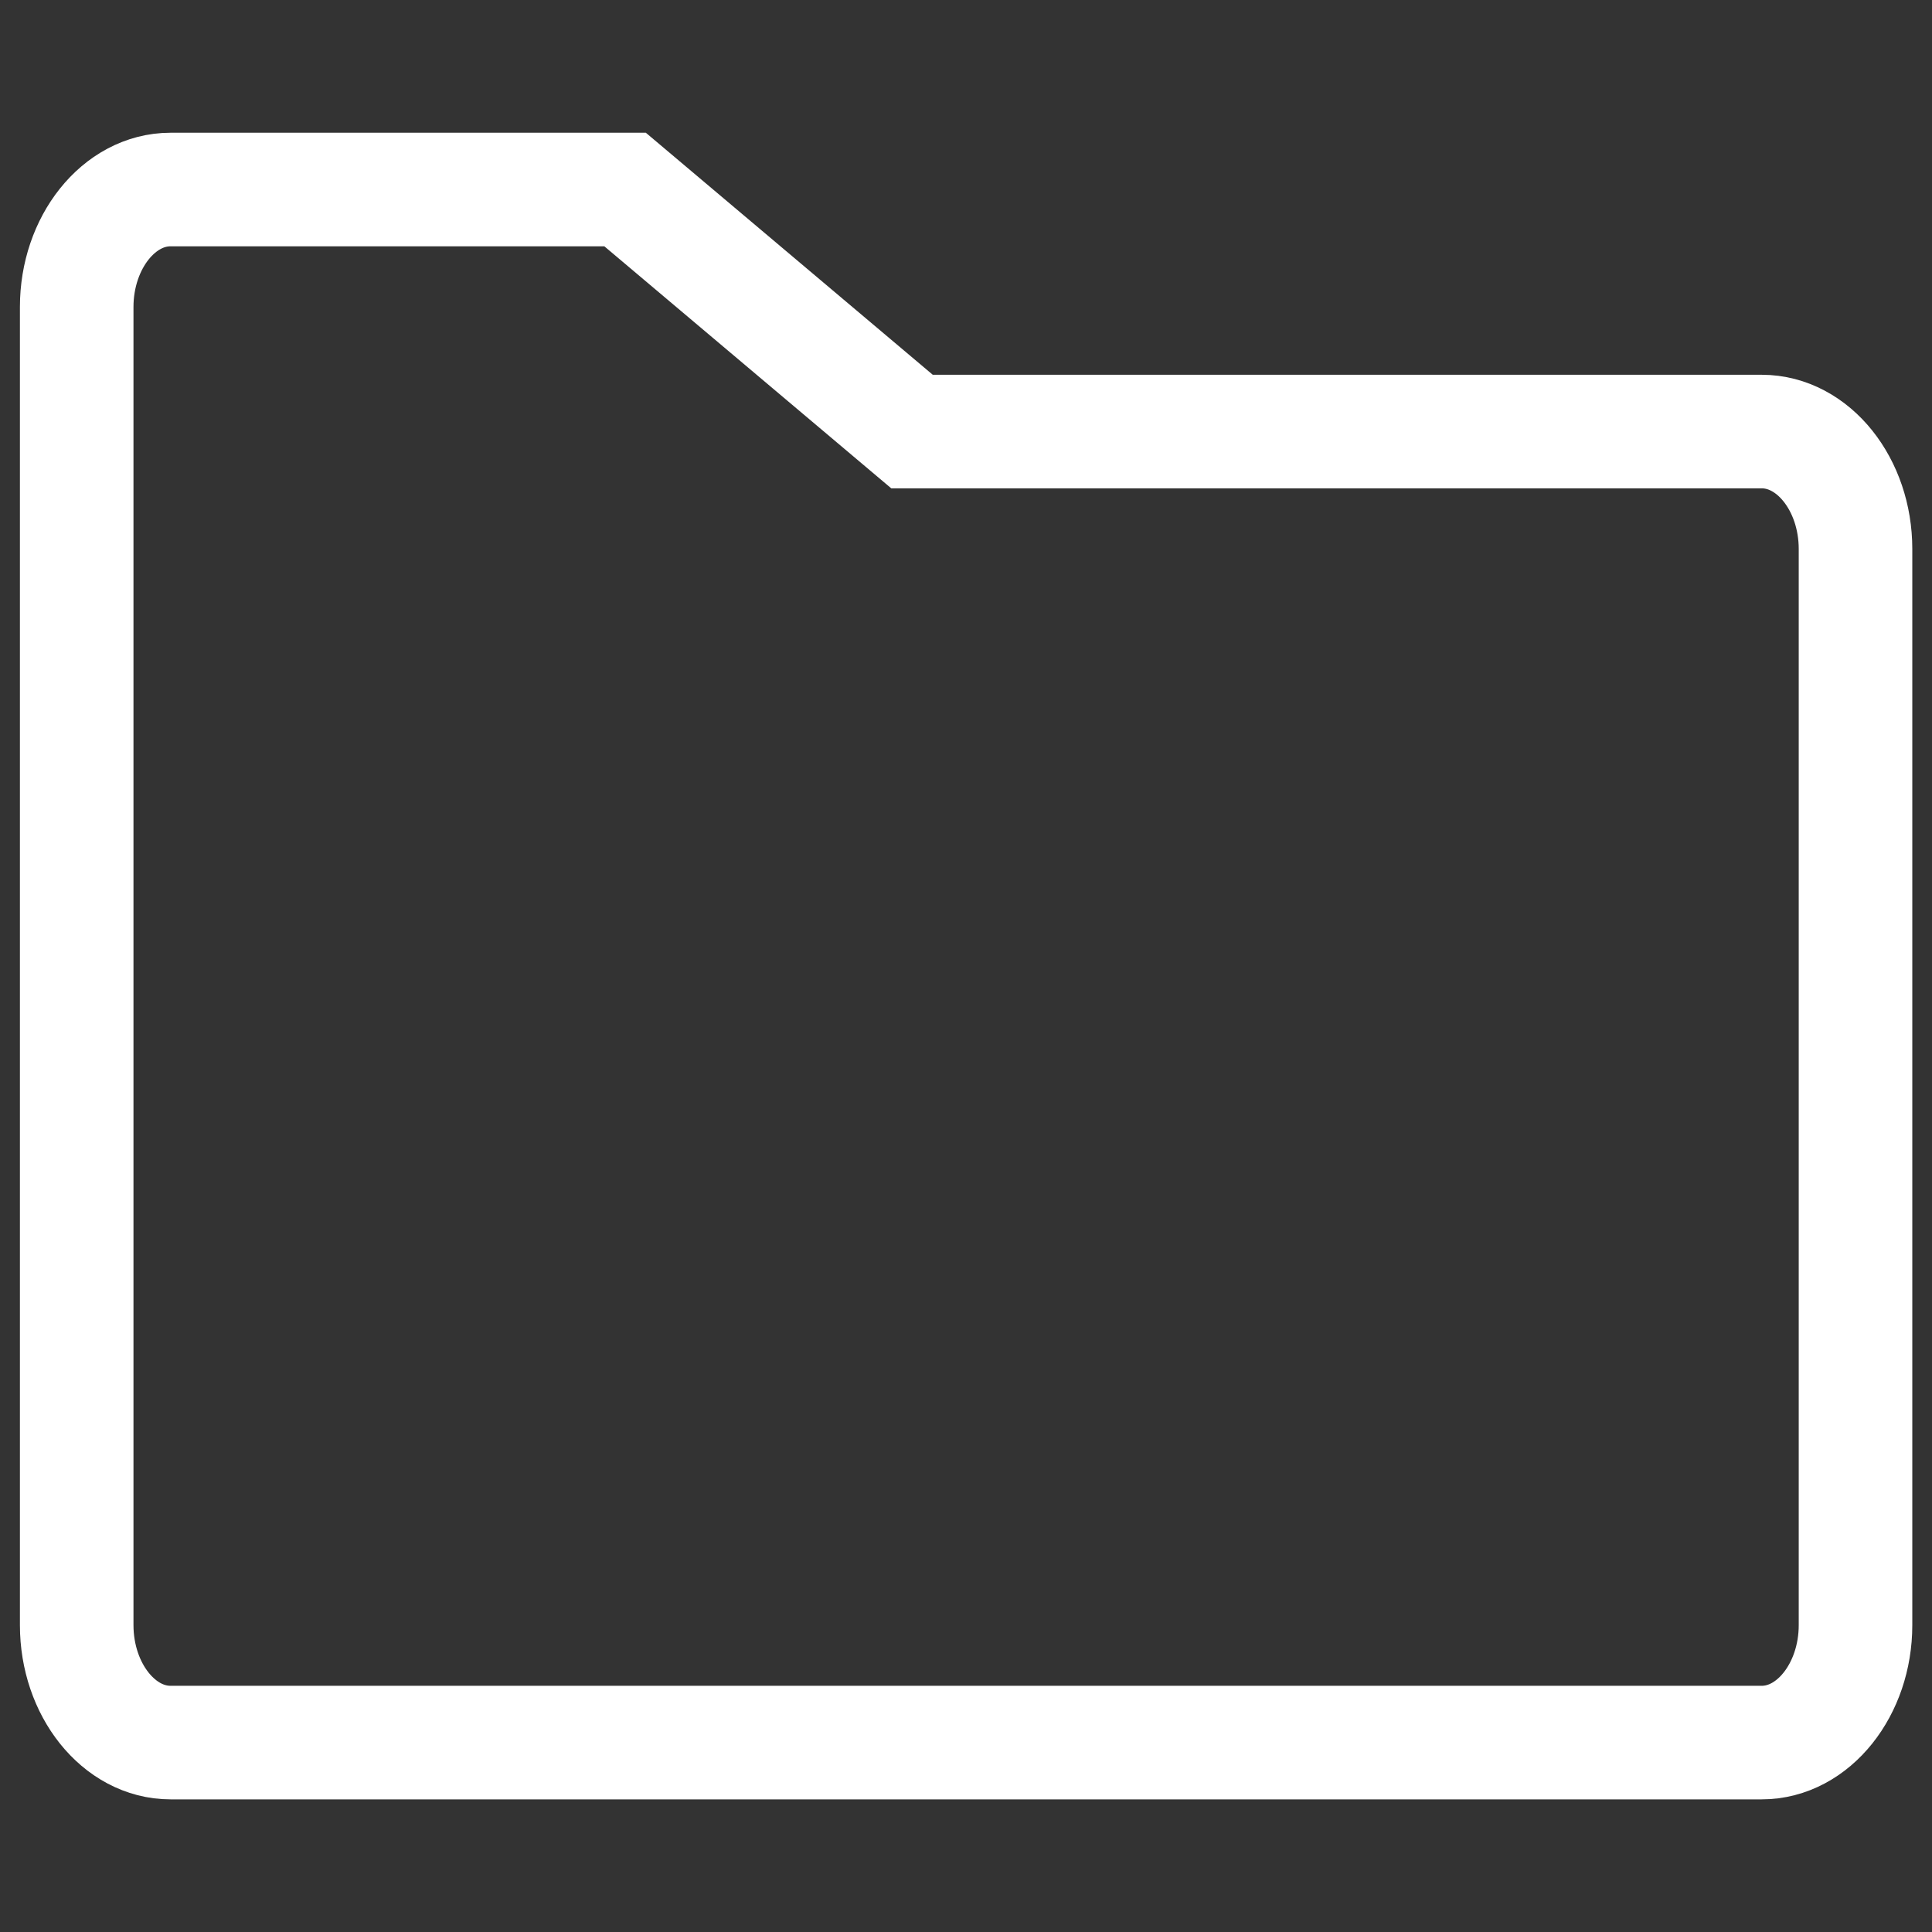 <?xml version="1.0" encoding="UTF-8"?>
<!DOCTYPE svg PUBLIC "-//W3C//DTD SVG 1.1//EN" "http://www.w3.org/Graphics/SVG/1.1/DTD/svg11.dtd">
<!-- Creator: CorelDRAW -->
<svg xmlns="http://www.w3.org/2000/svg" xml:space="preserve" width="30mm" height="30mm" style="shape-rendering:geometricPrecision; text-rendering:geometricPrecision; image-rendering:optimizeQuality; fill-rule:evenodd; clip-rule:evenodd"
viewBox="0 0 18.288 18.288"
 xmlns:xlink="http://www.w3.org/1999/xlink">
 <rect x="0" y="0" width="18.288" height="18.288" fill="#333333" stroke="none"/>
 <defs>
  <style type="text/css">
   <![CDATA[
    .str0 {stroke:white;stroke-width:1.075}
    .fil0 {fill:none}
   ]]>
  </style>
 </defs>
 <g id="Layer_x0020_1">
  <rect class="fil0" width="18.288" height="18.288"/>
  <path class="fil0 str0" d="M1.613 1.794l4.304 0 2.716 2.291 8.043 0c0.488,0 0.888,0.5 0.888,1.112l0 10.186c0,0.611 -0.4,1.112 -0.888,1.112l-15.062 0c-0.488,0 -0.888,-0.5 -0.888,-1.112l0 -12.477c0,-0.611 0.4,-1.112 0.888,-1.112z"/>
 </g>
</svg>
